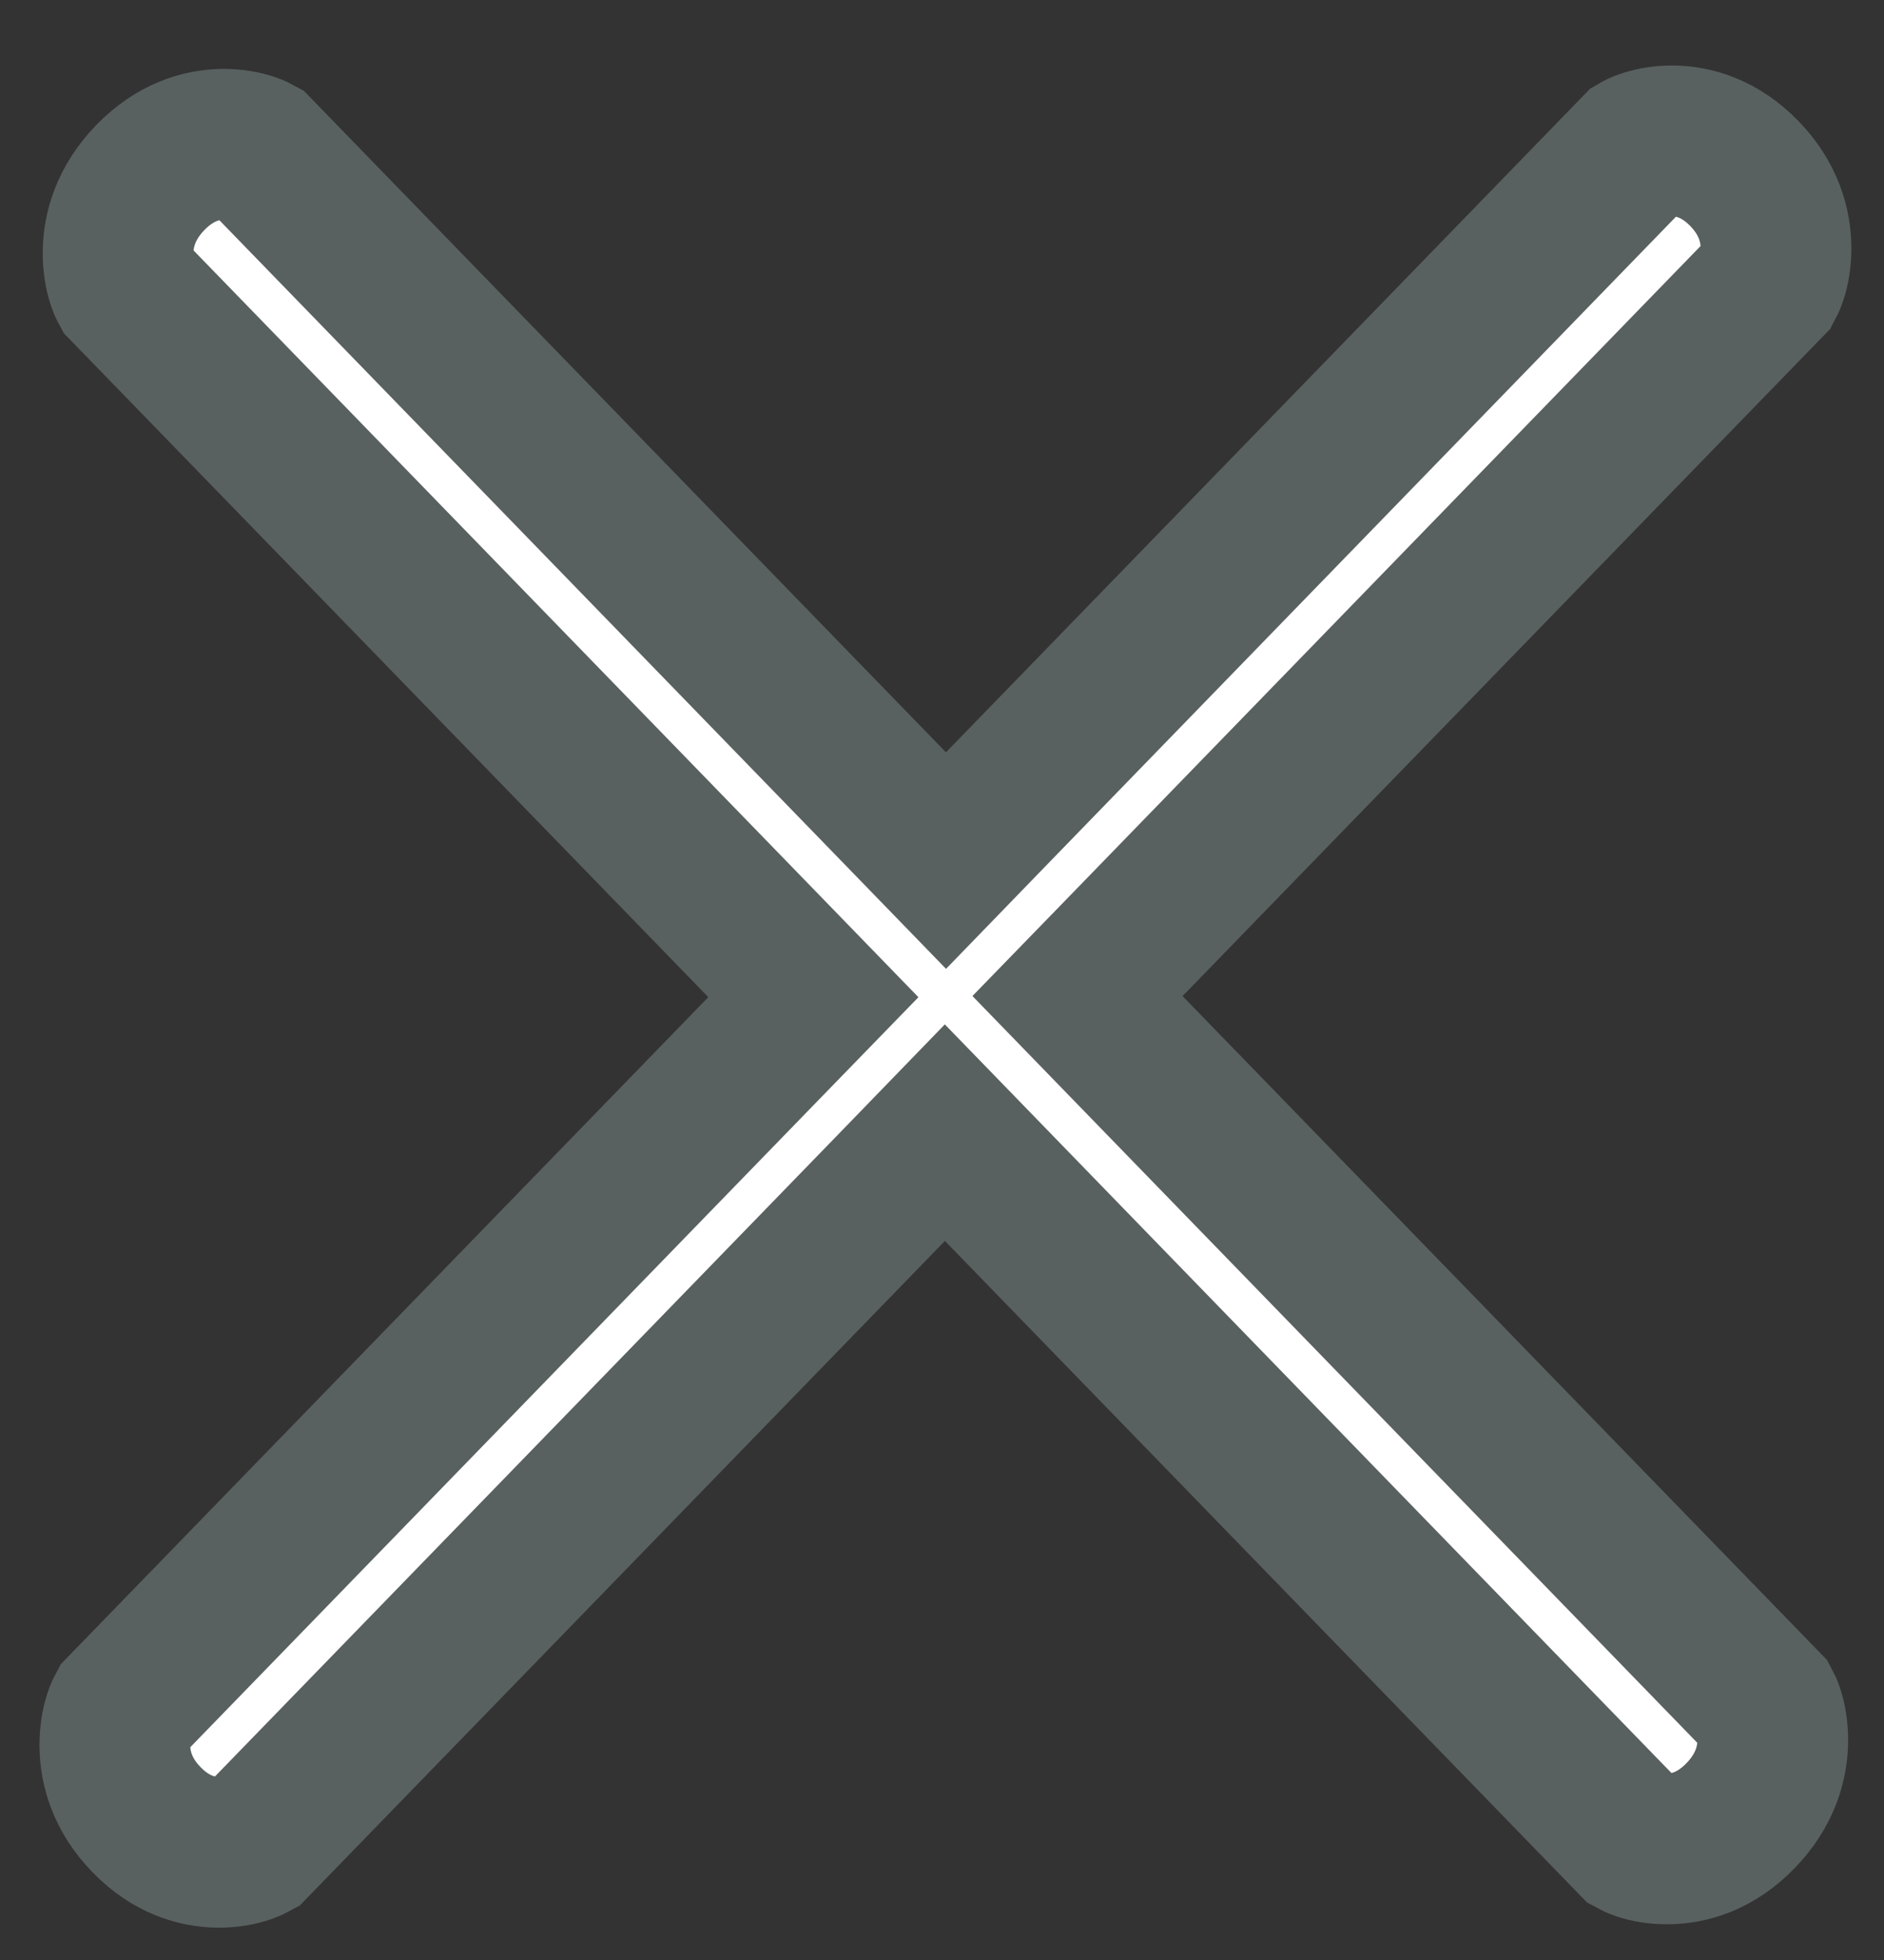 <svg width="25" height="26" viewBox="0 0 25 26" fill="none" xmlns="http://www.w3.org/2000/svg">
	<rect x="0" y="0" width="25" height="26" fill="#333333" stroke="none"/>
	<path d="M11.856 10.698L12.553 11.416L13.249 10.698L21.725 1.969C21.735 1.963 21.765 1.947 21.819 1.928C21.913 1.895 22.042 1.868 22.192 1.869C22.479 1.871 22.825 1.971 23.147 2.302C23.469 2.634 23.565 2.99 23.567 3.286C23.568 3.44 23.543 3.573 23.511 3.67C23.492 3.726 23.477 3.756 23.471 3.767L14.995 12.496L14.298 13.213L14.995 13.931L23.431 22.619C23.437 22.63 23.452 22.659 23.469 22.712C23.501 22.808 23.525 22.94 23.524 23.095C23.521 23.39 23.422 23.75 23.096 24.086C22.769 24.422 22.421 24.523 22.133 24.526C21.984 24.528 21.855 24.503 21.762 24.471C21.711 24.453 21.682 24.437 21.671 24.431L17.463 20.098L13.235 15.743L12.538 15.025L11.842 15.743L3.366 24.472C3.355 24.478 3.326 24.494 3.272 24.513C3.178 24.546 3.049 24.572 2.899 24.571C2.612 24.569 2.266 24.47 1.944 24.138C1.622 23.807 1.526 23.451 1.524 23.155C1.523 23.001 1.548 22.867 1.58 22.771C1.599 22.715 1.614 22.685 1.62 22.674L10.096 13.945L10.793 13.228L10.096 12.51L1.66 3.822C1.654 3.811 1.639 3.782 1.622 3.729C1.59 3.633 1.566 3.5 1.567 3.346C1.57 3.051 1.669 2.691 1.995 2.355C2.322 2.019 2.67 1.918 2.958 1.914C3.107 1.913 3.236 1.938 3.329 1.97C3.38 1.988 3.409 2.004 3.42 2.01L11.856 10.698Z" fill="white" stroke="#596160" stroke-width="2" />
</svg>
